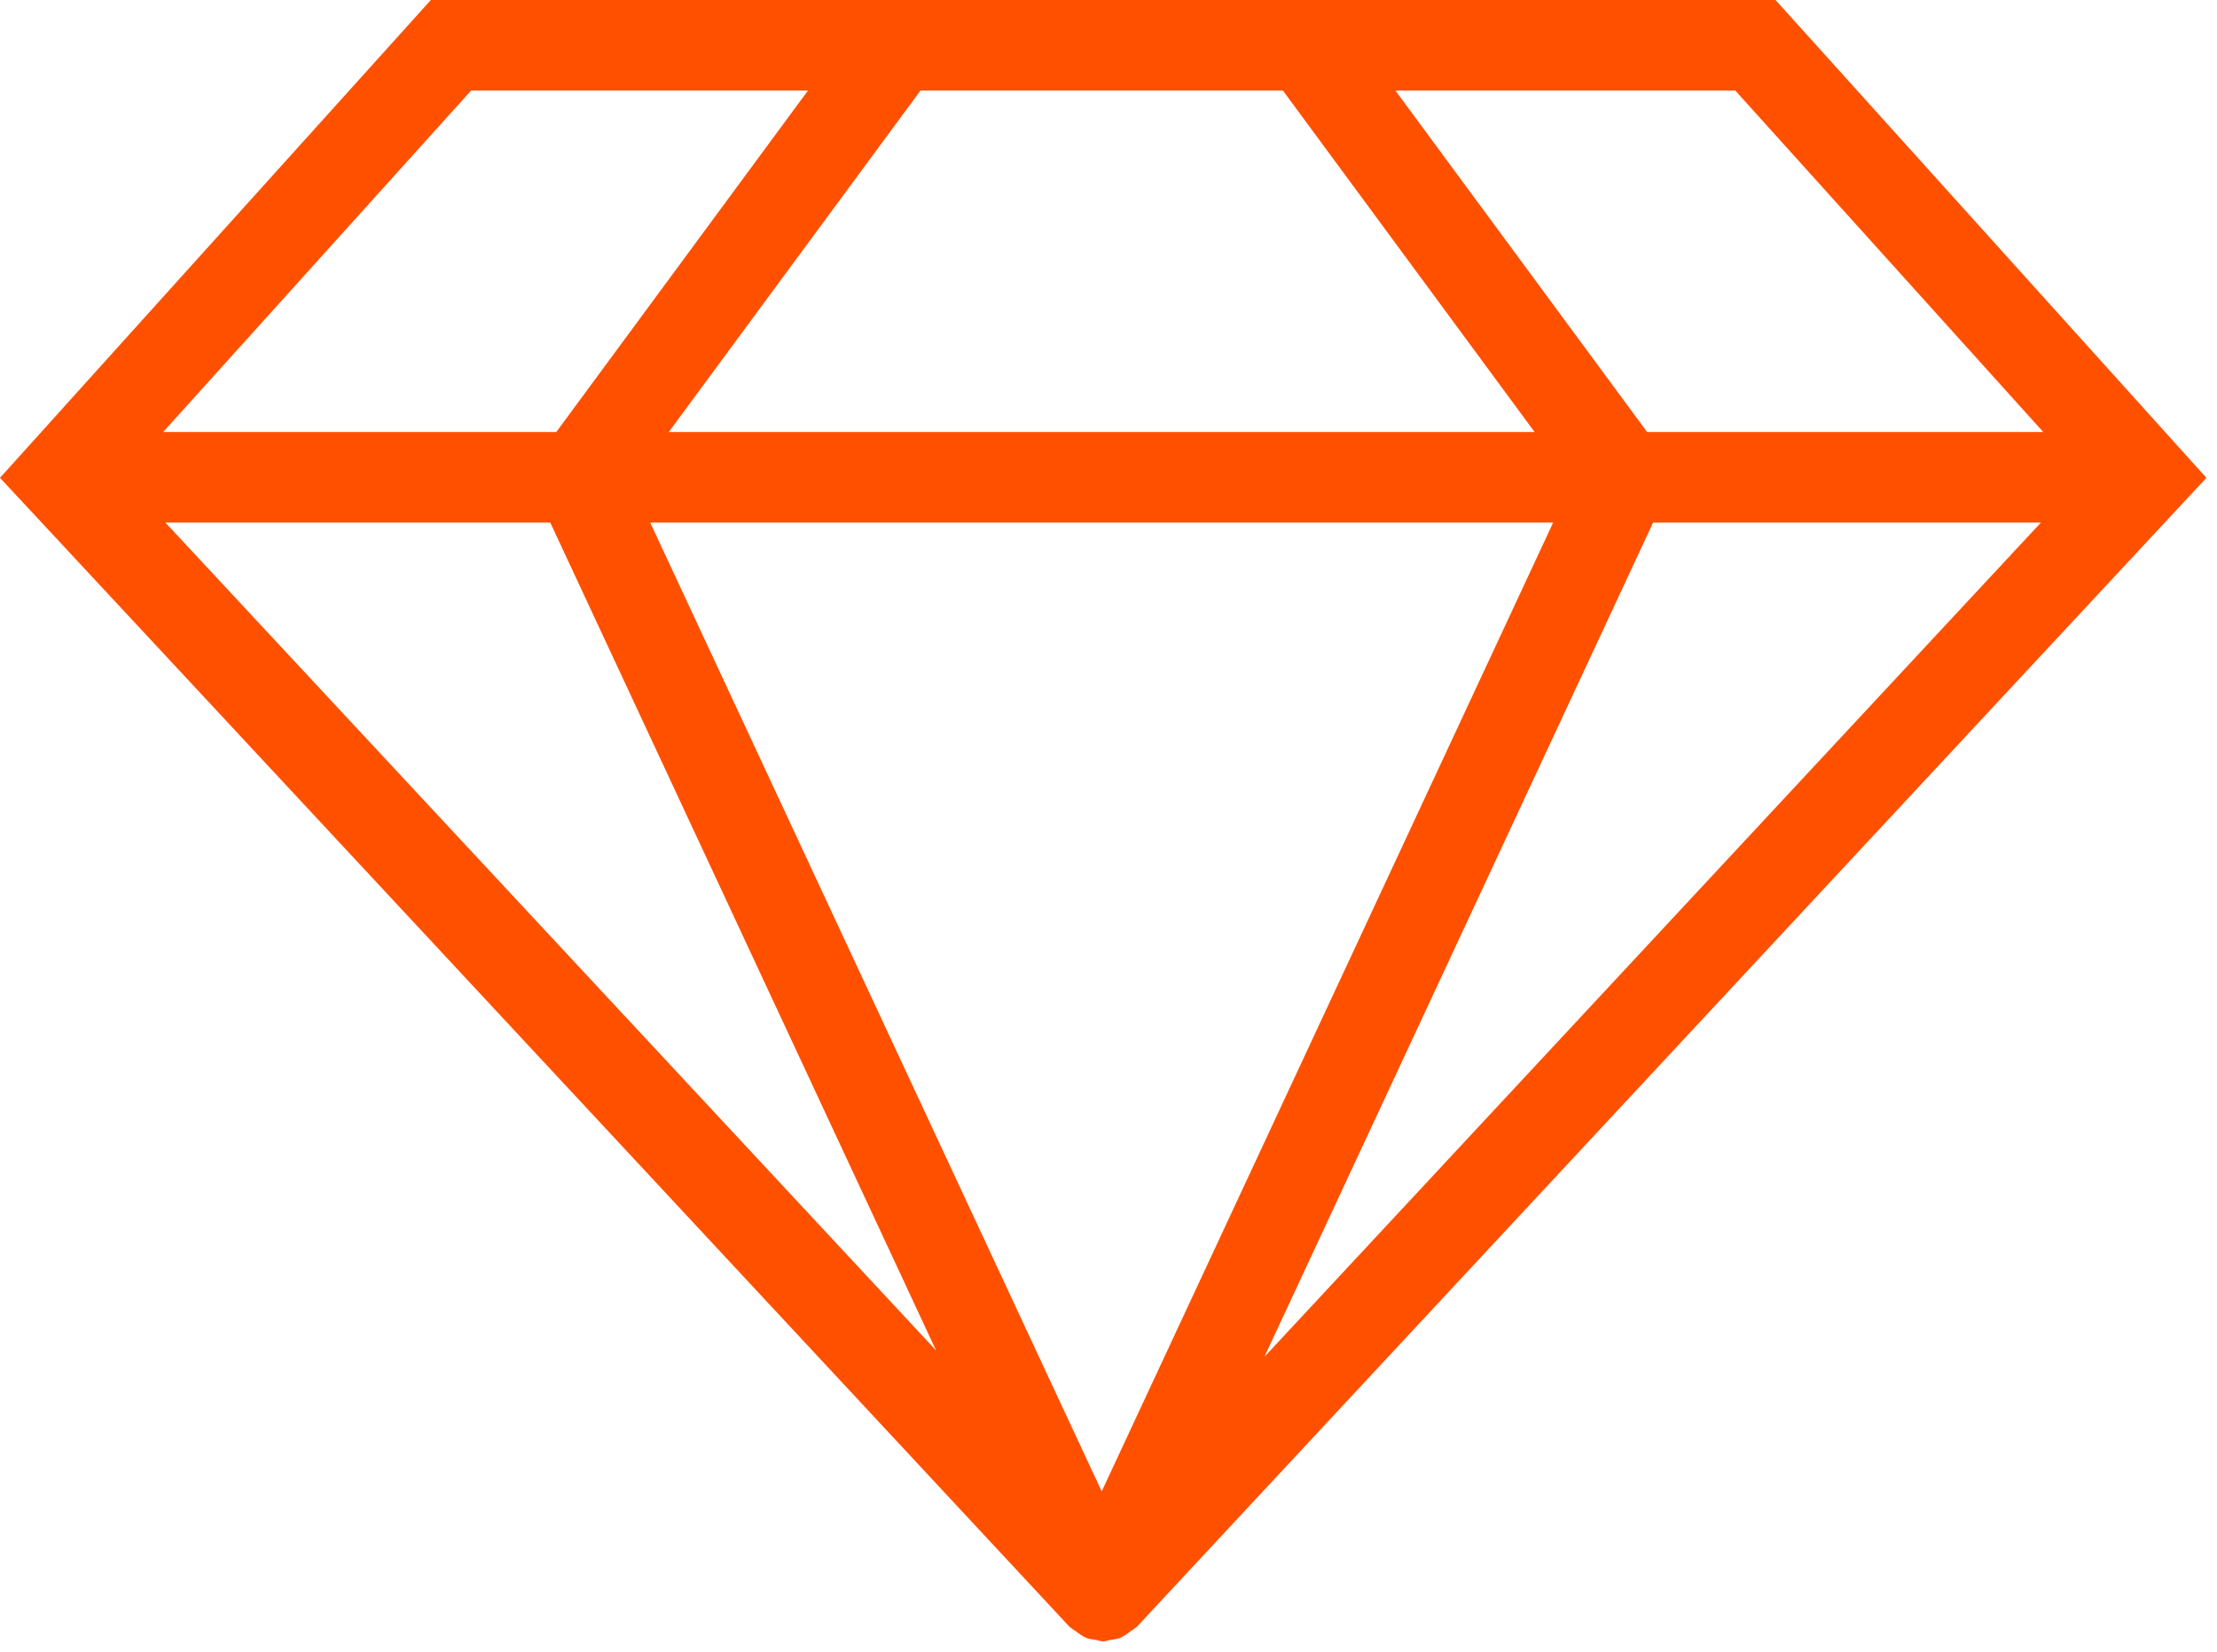 <svg class= "eyebrow-icon" width="100%" height="100%" viewBox="0 0 204 152" version="1.1" xmlns="http://www.w3.org/2000/svg" xmlns:xlink="http://www.w3.org/1999/xlink" xml:space="preserve" xmlns:serif="http://www.serif.com/" style="fill-rule:evenodd;clip-rule:evenodd;stroke-linejoin:round;stroke-miterlimit:2;"><path d="M43.35,8.333l30.996,0l-23.159,31.421l-36.174,0l28.337,-31.421Zm144.662,31.421l-36.45,0l-23.162,-31.421l31.275,0l28.337,31.421Zm-45.095,8.333l-41.542,89.155l-41.546,-89.155l83.088,0Zm44.883,0l-71.458,76.775l35.771,-76.775l35.687,0Zm-86.321,-39.754c0.017,0 0.025,-0.008 0.033,-0.008c0.009,-0 0.017,0.008 0.034,0.008l16.504,0l23.158,31.421l-79.671,0l23.163,-31.421l16.779,0Zm-50.846,39.754l35.5,76.18l-70.916,-76.18l35.416,0Zm152.392,-4.116l-39.646,-43.971l-61.833,0c-0.017,0 -0.025,0.008 -0.034,0.008c-0.008,0 -0.016,-0.008 -0.033,-0.008l-61.833,0l-39.646,43.971l98.429,105.746c0.071,0.07 0.171,0.095 0.242,0.17c0.016,0.009 0.016,0.021 0.033,0.038c0.083,0.075 0.179,0.1 0.263,0.162c0.333,0.263 0.658,0.505 1.041,0.655c0.275,0.104 0.567,0.12 0.863,0.17c0.2,0.03 0.404,0.13 0.608,0.13c0.017,-0 0.025,-0.009 0.033,-0.009c0.009,0 0.017,0.009 0.034,0.009c0.204,-0 0.404,-0.1 0.608,-0.13c0.296,-0.05 0.588,-0.066 0.863,-0.17c0.383,-0.15 0.708,-0.392 1.041,-0.655c0.084,-0.062 0.18,-0.087 0.263,-0.162c0.017,-0.017 0.017,-0.029 0.033,-0.038c0.071,-0.075 0.171,-0.1 0.242,-0.17l98.429,-105.746Z" style="fill:#ff5000;fill-rule:nonzero;"/></svg>